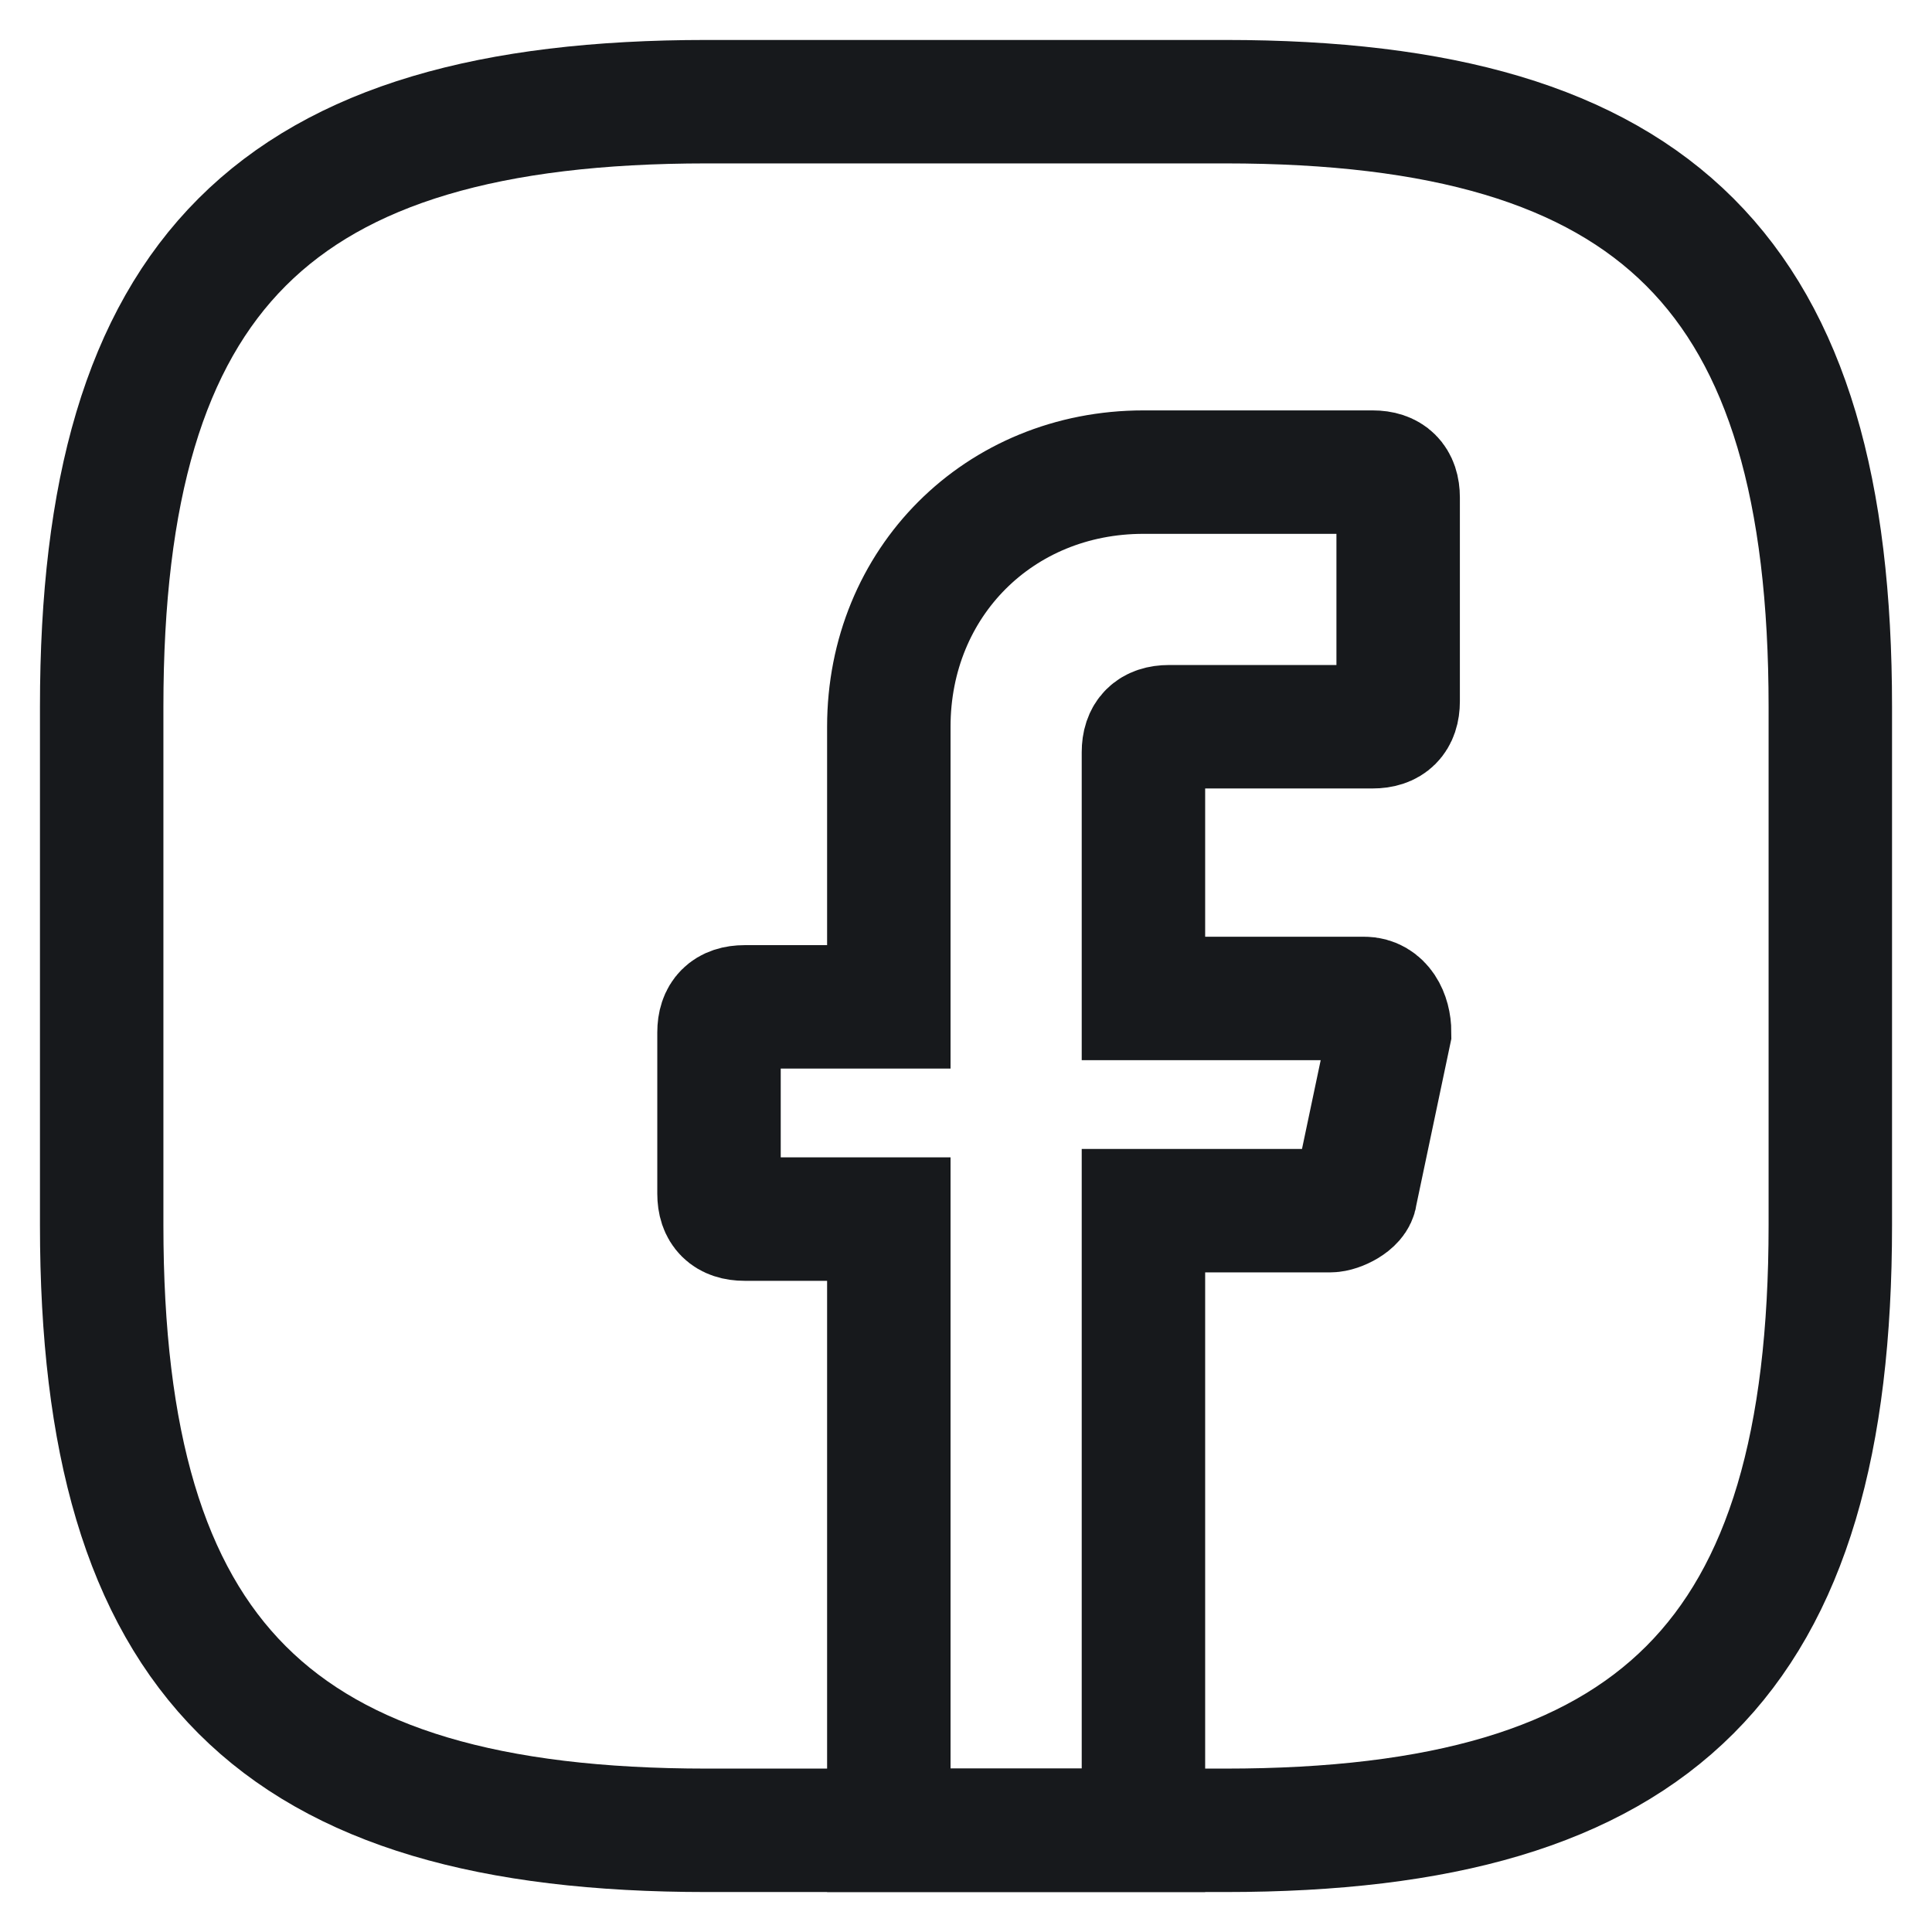 <svg width="19" height="19" viewBox="0 0 19 19" fill="none" xmlns="http://www.w3.org/2000/svg">
<path d="M11.245 7.398V9.819H13.416C13.583 9.819 13.666 9.986 13.666 10.153L13.332 11.739C13.332 11.822 13.165 11.906 13.082 11.906H11.245V18H8.741V11.989H7.322C7.155 11.989 7.071 11.906 7.071 11.739V10.153C7.071 9.986 7.155 9.902 7.322 9.902H8.741V7.147C8.741 5.728 9.826 4.643 11.245 4.643H13.499C13.666 4.643 13.75 4.726 13.75 4.893V6.897C13.75 7.064 13.666 7.147 13.499 7.147H11.496C11.329 7.147 11.245 7.231 11.245 7.398Z" stroke="#17191C" stroke-width="1.214" stroke-miterlimit="10" stroke-linecap="round"/>
<path d="M12.05 18H6.95C2.7 18 1 16.3 1 12.05V6.95C1 2.7 2.7 1 6.95 1H12.05C16.3 1 18 2.7 18 6.95V12.05C18 16.3 16.3 18 12.05 18Z" stroke="#17191C" stroke-width="1.214" stroke-linecap="round" stroke-linejoin="round"/>
</svg>
